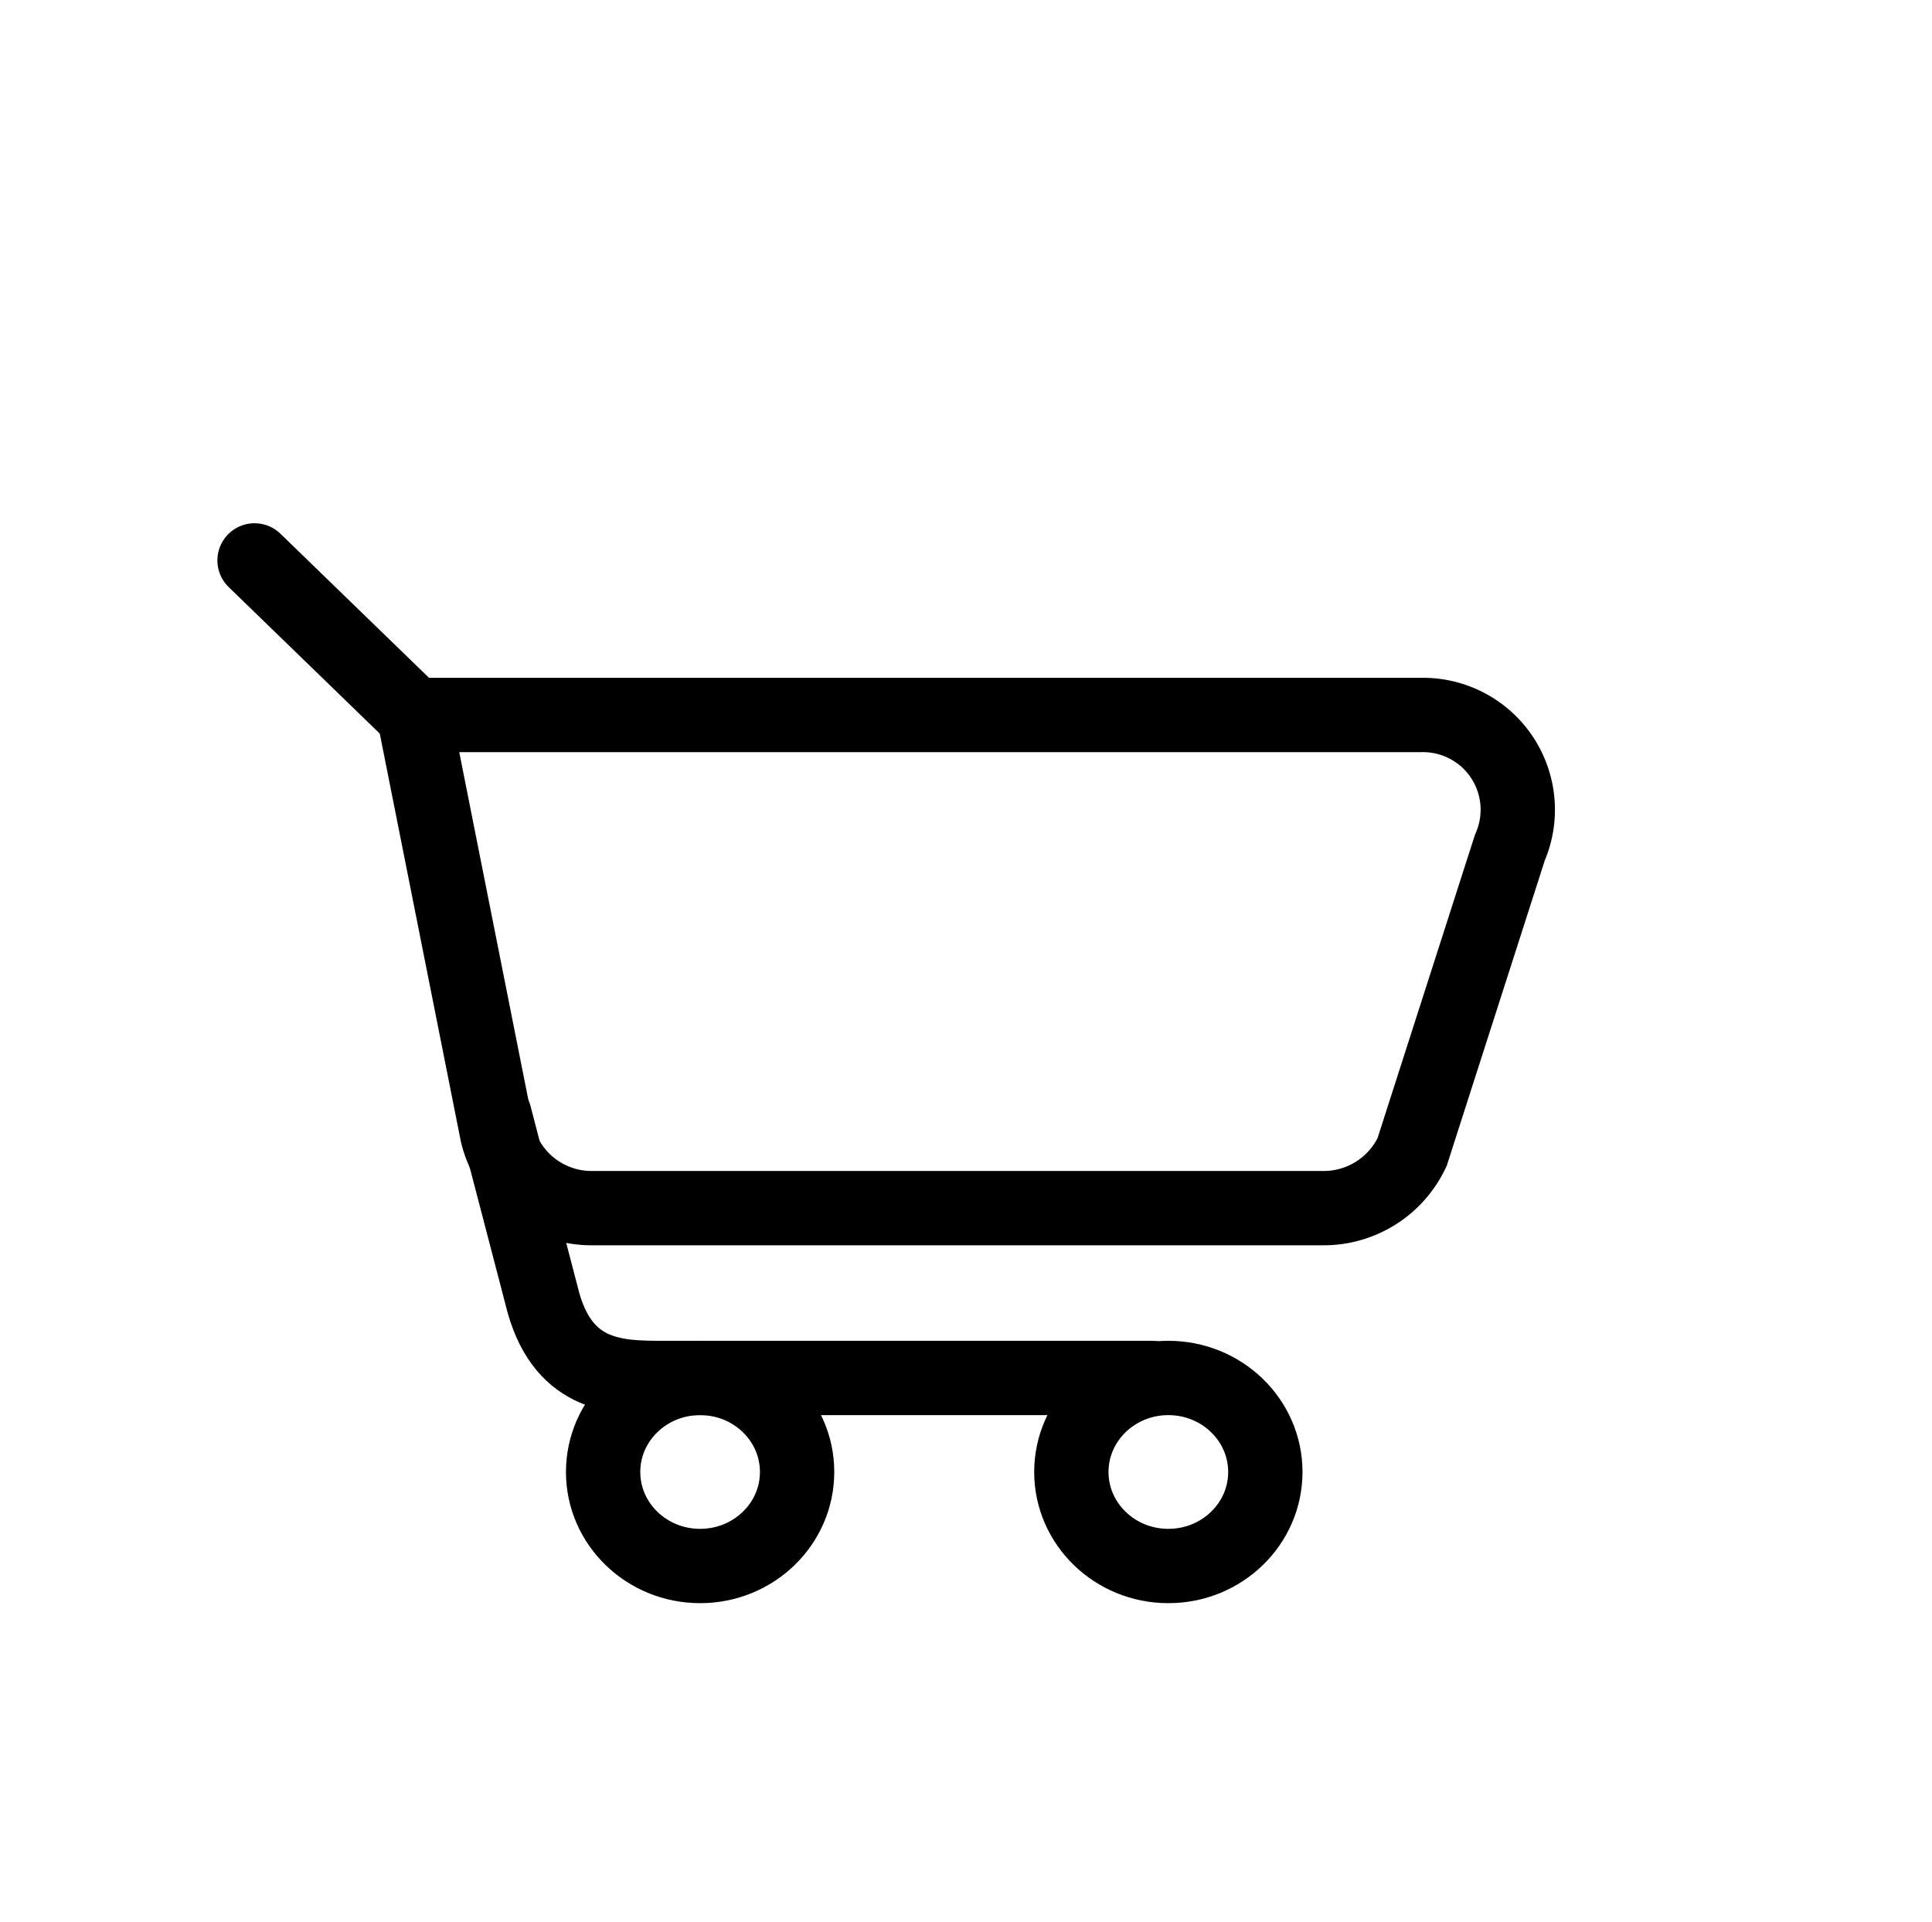 <svg id="Layer_1" data-name="Layer 1" xmlns="http://www.w3.org/2000/svg" viewBox="0 0 51.99 51.71"><defs><style>.cls-1{fill:none;stroke:#000;stroke-linecap:round;stroke-miterlimit:10;stroke-width:2px;}</style></defs><title>final-high-Artboard 31</title><path class="cls-1" d="M11.14,19.24H38.23a2.55,2.55,0,0,1,2.4,3.57L38,31a2.63,2.63,0,0,1-2.4,1.51H15.94a2.61,2.61,0,0,1-2.56-2Z"/><path class="cls-1" d="M31,37.08H17.88c-1.23,0-2.67,0-3.25-2l-1.32-5.06"/><line class="cls-1" x1="6.85" y1="15.08" x2="11.14" y2="19.24"/><ellipse class="cls-1" cx="31.44" cy="39.61" rx="2.61" ry="2.53"/><ellipse class="cls-1" cx="18.84" cy="39.61" rx="2.61" ry="2.53"/></svg>